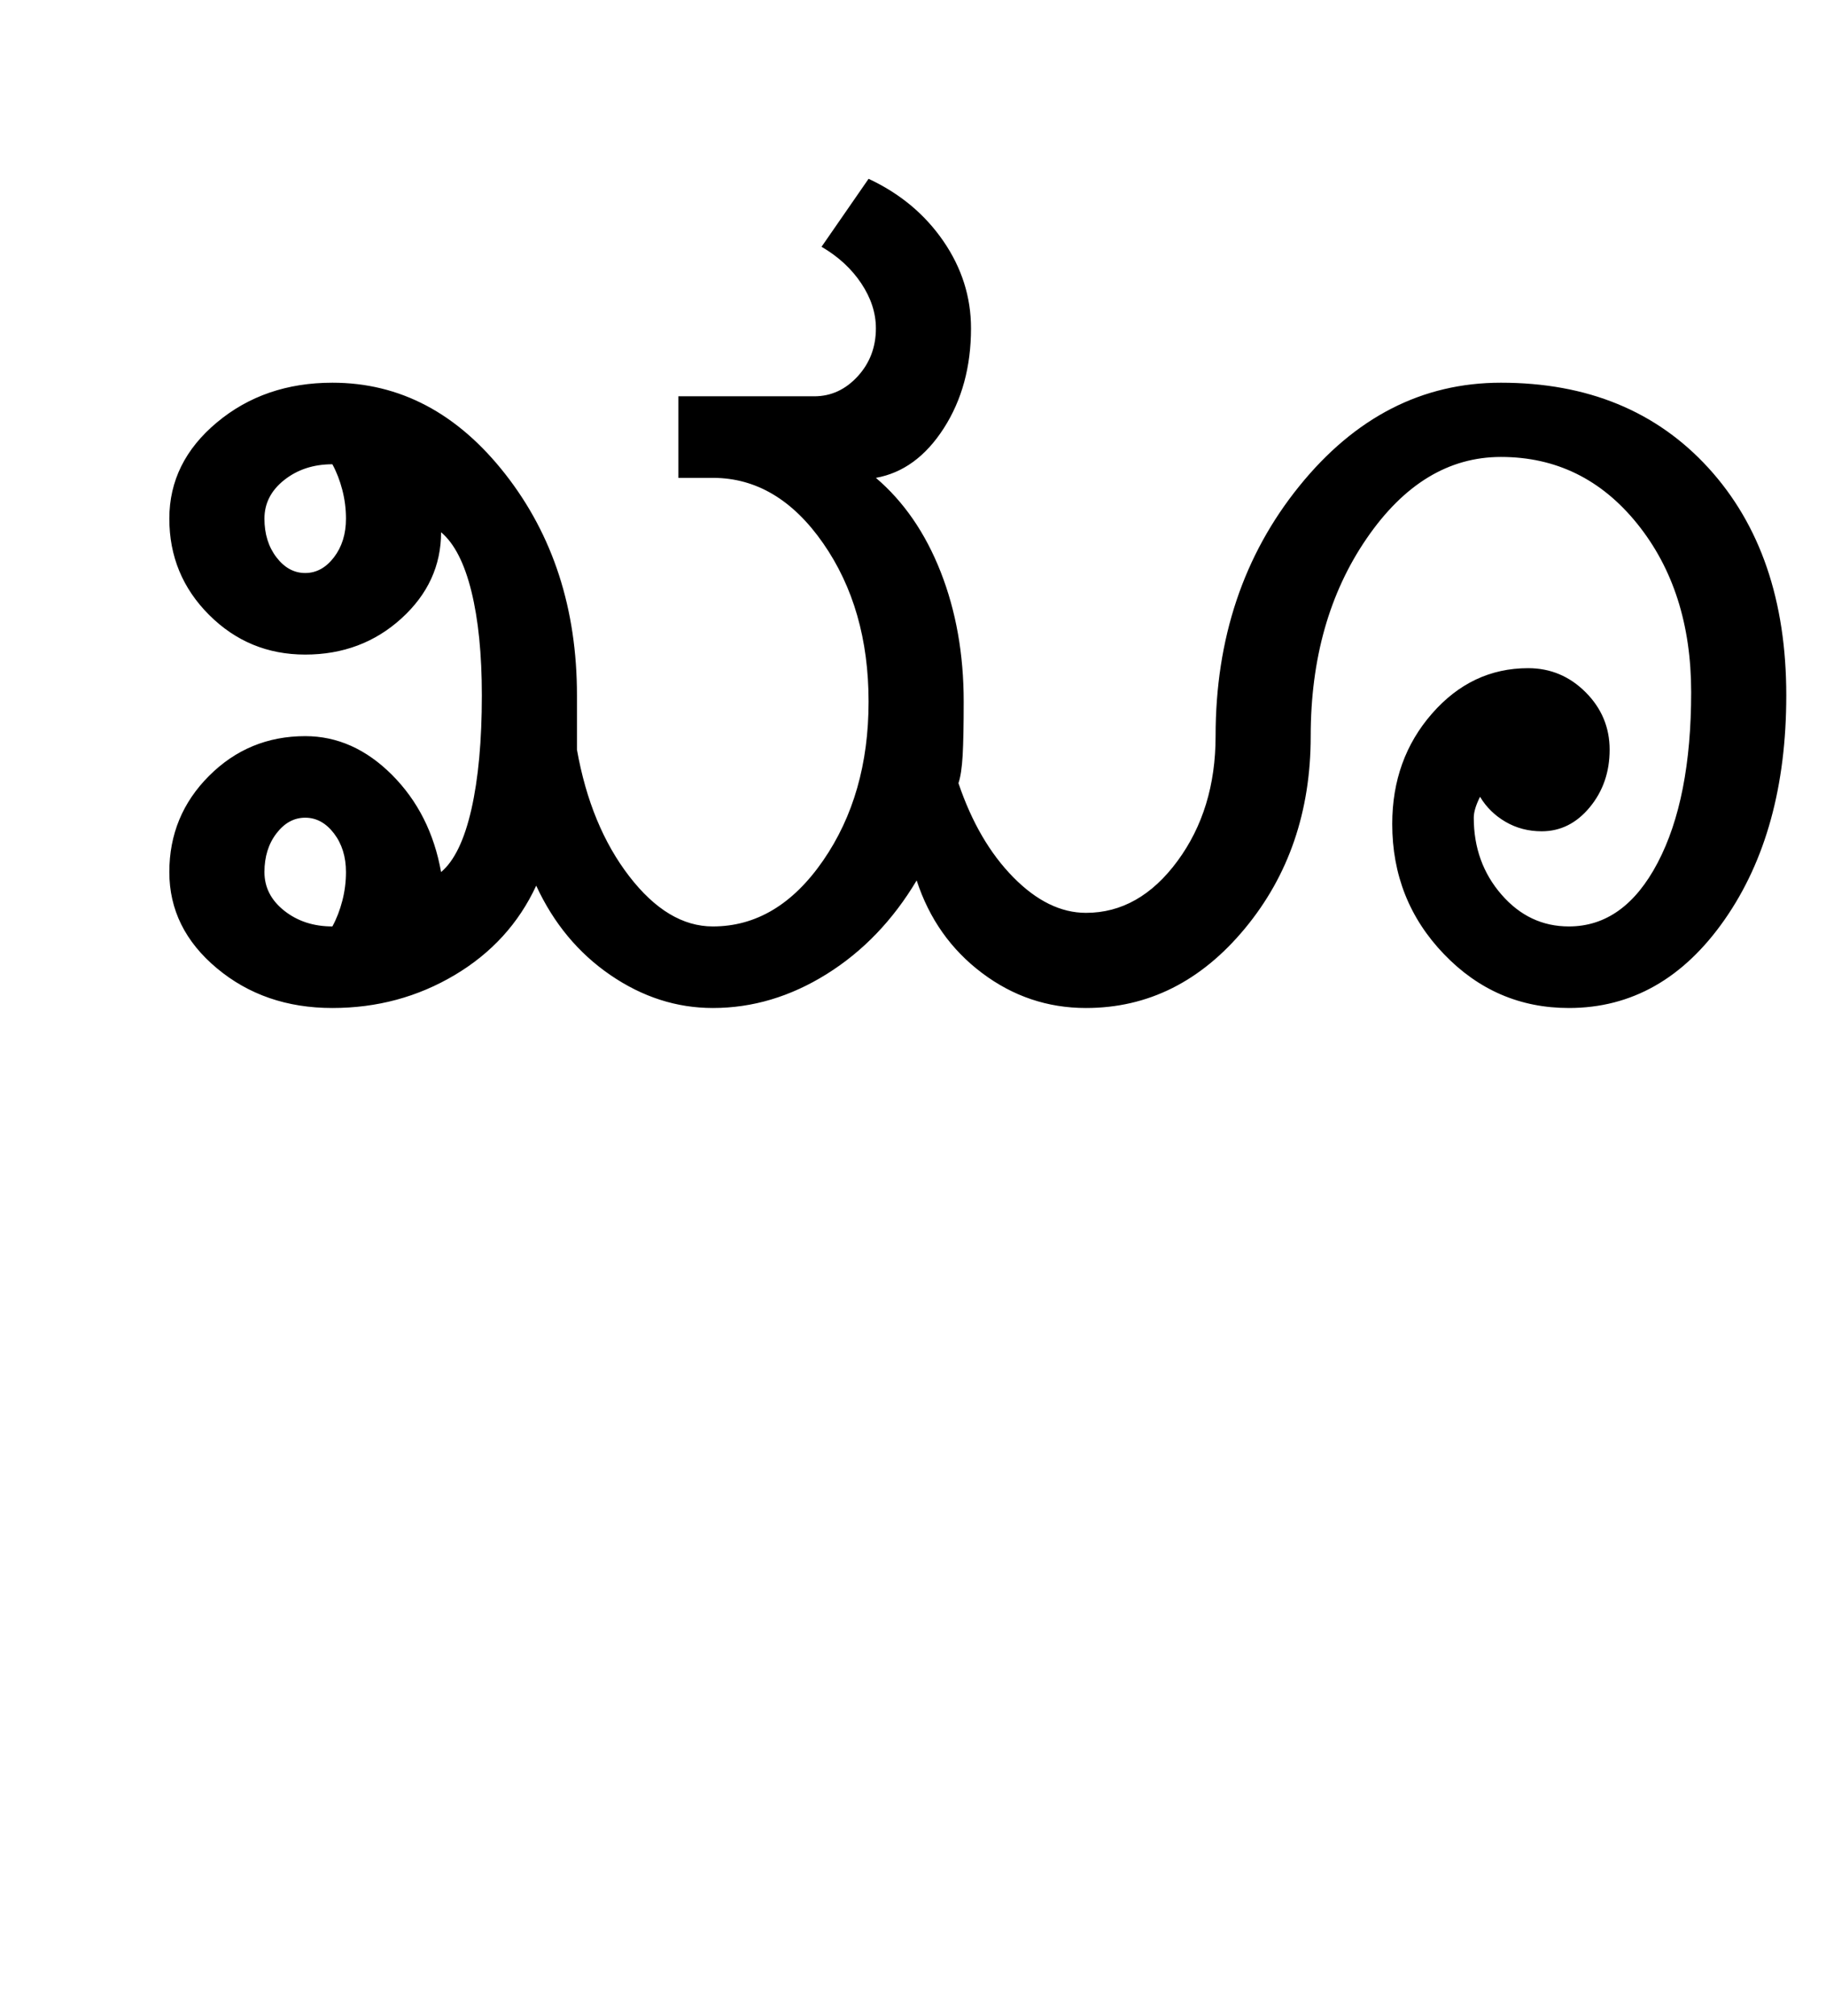 <?xml version="1.0" encoding="UTF-8"?>
<svg xmlns="http://www.w3.org/2000/svg" xmlns:xlink="http://www.w3.org/1999/xlink" width="436.75pt" height="482pt" viewBox="0 0 436.75 482" version="1.1">
<defs>
<g>
<symbol overflow="visible" id="glyph0-0">
<path style="stroke:none;" d="M 25 0 L 25 -175 L 175 -175 L 175 0 Z M 37.5 -12.5 L 162.5 -12.5 L 162.5 -162.5 L 37.5 -162.5 Z M 37.5 -12.5 "/>
</symbol>
<symbol overflow="visible" id="glyph0-1">
<path style="stroke:none;" d="M 47.25 -117 C 47.25 -113.332 48.207 -110.25 50.125 -107.75 C 52.039 -105.25 54.332 -104 57 -104 C 59.664 -104 61.957 -105.25 63.875 -107.75 C 65.789 -110.25 66.75 -113.332 66.75 -117 C 66.75 -119.332 66.457 -121.625 65.875 -123.875 C 65.289 -126.125 64.5 -128.164 63.5 -130 C 59 -130 55.164 -128.75 52 -126.25 C 48.832 -123.75 47.25 -120.664 47.25 -117 Z M 47.25 -32.5 C 47.25 -28.832 48.832 -25.75 52 -23.25 C 55.164 -20.75 59 -19.5 63.5 -19.5 C 64.5 -21.332 65.289 -23.375 65.875 -25.625 C 66.457 -27.875 66.75 -30.164 66.75 -32.5 C 66.75 -36.164 65.789 -39.25 63.875 -41.75 C 61.957 -44.25 59.664 -45.5 57 -45.5 C 54.332 -45.5 52.039 -44.25 50.125 -41.75 C 48.207 -39.25 47.25 -36.164 47.25 -32.5 Z M 24.5 -32.5 C 24.5 -41.5 27.664 -49.164 34 -55.5 C 40.332 -61.832 48 -65 57 -65 C 64.664 -65 71.582 -61.914 77.75 -55.75 C 83.914 -49.582 87.832 -41.832 89.5 -32.5 C 92.664 -35.164 95.082 -40.164 96.75 -47.5 C 98.414 -54.832 99.25 -63.914 99.25 -74.75 C 99.25 -84.582 98.414 -92.875 96.75 -99.625 C 95.082 -106.375 92.664 -111.082 89.5 -113.75 C 89.5 -105.75 86.332 -98.875 80 -93.125 C 73.664 -87.375 66 -84.5 57 -84.5 C 48 -84.5 40.332 -87.664 34 -94 C 27.664 -100.332 24.5 -108 24.5 -117 C 24.5 -126 28.289 -133.664 35.875 -140 C 43.457 -146.332 52.664 -149.5 63.5 -149.5 C 79.664 -149.5 93.457 -142.207 104.875 -127.625 C 116.289 -113.039 122 -95.414 122 -74.75 L 122 -61.75 C 124.164 -49.582 128.332 -39.5 134.5 -31.5 C 140.664 -23.5 147.332 -19.5 154.5 -19.5 C 164.832 -19.5 173.625 -24.75 180.875 -35.25 C 188.125 -45.75 191.75 -58.414 191.75 -73.25 C 191.75 -88.082 188.125 -100.707 180.875 -111.125 C 173.625 -121.539 164.832 -126.75 154.5 -126.75 L 146.25 -126.75 L 146.25 -146.25 L 178.75 -146.25 C 182.75 -146.25 186.207 -147.832 189.125 -151 C 192.039 -154.164 193.5 -158 193.5 -162.5 C 193.5 -166.164 192.332 -169.75 190 -173.25 C 187.664 -176.75 184.5 -179.664 180.5 -182 L 191.75 -198.25 C 199.25 -194.75 205.207 -189.789 209.625 -183.375 C 214.039 -176.957 216.25 -170 216.25 -162.5 C 216.25 -153.332 214.082 -145.375 209.75 -138.625 C 205.414 -131.875 200 -127.914 193.5 -126.75 C 200.164 -121.082 205.332 -113.582 209 -104.25 C 212.664 -94.914 214.5 -84.582 214.5 -73.25 C 214.5 -67.582 214.414 -63.289 214.25 -60.375 C 214.082 -57.457 213.75 -55.25 213.25 -53.75 C 216.414 -44.414 220.789 -36.914 226.375 -31.25 C 231.957 -25.582 237.75 -22.75 243.75 -22.75 C 252.25 -22.75 259.539 -26.875 265.625 -35.125 C 271.707 -43.375 274.75 -53.332 274.75 -65 C 274.75 -88.332 281.414 -108.25 294.75 -124.75 C 308.082 -141.25 324.164 -149.5 343 -149.5 C 363.664 -149.5 380.207 -142.707 392.625 -129.125 C 405.039 -115.539 411.25 -97.414 411.25 -74.75 C 411.25 -53.082 406.332 -35.207 396.5 -21.125 C 386.664 -7.039 374.25 0 359.25 0 C 347.582 0 337.625 -4.289 329.375 -12.875 C 321.125 -21.457 317 -31.832 317 -44 C 317 -54.332 320.164 -63.125 326.5 -70.375 C 332.832 -77.625 340.5 -81.25 349.5 -81.25 C 354.832 -81.25 359.414 -79.332 363.25 -75.5 C 367.082 -71.664 369 -67.082 369 -61.75 C 369 -56.414 367.414 -51.832 364.25 -48 C 361.082 -44.164 357.25 -42.25 352.75 -42.25 C 349.582 -42.25 346.707 -43 344.125 -44.5 C 341.539 -46 339.5 -48 338 -50.5 C 337.5 -49.5 337.125 -48.582 336.875 -47.75 C 336.625 -46.914 336.5 -46.164 336.5 -45.5 C 336.5 -38.332 338.707 -32.207 343.125 -27.125 C 347.539 -22.039 352.914 -19.5 359.25 -19.5 C 368.082 -19.5 375.164 -24.582 380.5 -34.75 C 385.832 -44.914 388.5 -58.5 388.5 -75.5 C 388.5 -91.664 384.207 -105.082 375.625 -115.75 C 367.039 -126.414 356.164 -131.75 343 -131.75 C 330.5 -131.75 319.789 -125.25 310.875 -112.25 C 301.957 -99.25 297.5 -83.5 297.5 -65 C 297.5 -47 292.25 -31.664 281.75 -19 C 271.25 -6.332 258.582 0 243.75 0 C 234.582 0 226.289 -2.789 218.875 -8.375 C 211.457 -13.957 206.25 -21.332 203.25 -30.5 C 197.582 -21 190.414 -13.539 181.75 -8.125 C 173.082 -2.707 164 0 154.5 0 C 145.832 0 137.664 -2.625 130 -7.875 C 122.332 -13.125 116.414 -20.25 112.25 -29.25 C 108.082 -20.25 101.582 -13.125 92.75 -7.875 C 83.914 -2.625 74.164 0 63.5 0 C 52.664 0 43.457 -3.164 35.875 -9.5 C 28.289 -15.832 24.5 -23.5 24.5 -32.5 Z M 24.5 -32.5 "/>
</symbol>
</g>
</defs>
<g id="surface1">
<rect x="0" y="0" width="436.75" height="482" style="fill:rgb(100%,100%,100%);fill-opacity:1;stroke:none;"/>
<g style="fill:rgb(0%,0%,0%);fill-opacity:1;">
  <use xlink:href="#glyph0-1" x="16" y="241"/>
</g>
</g>
</svg>
